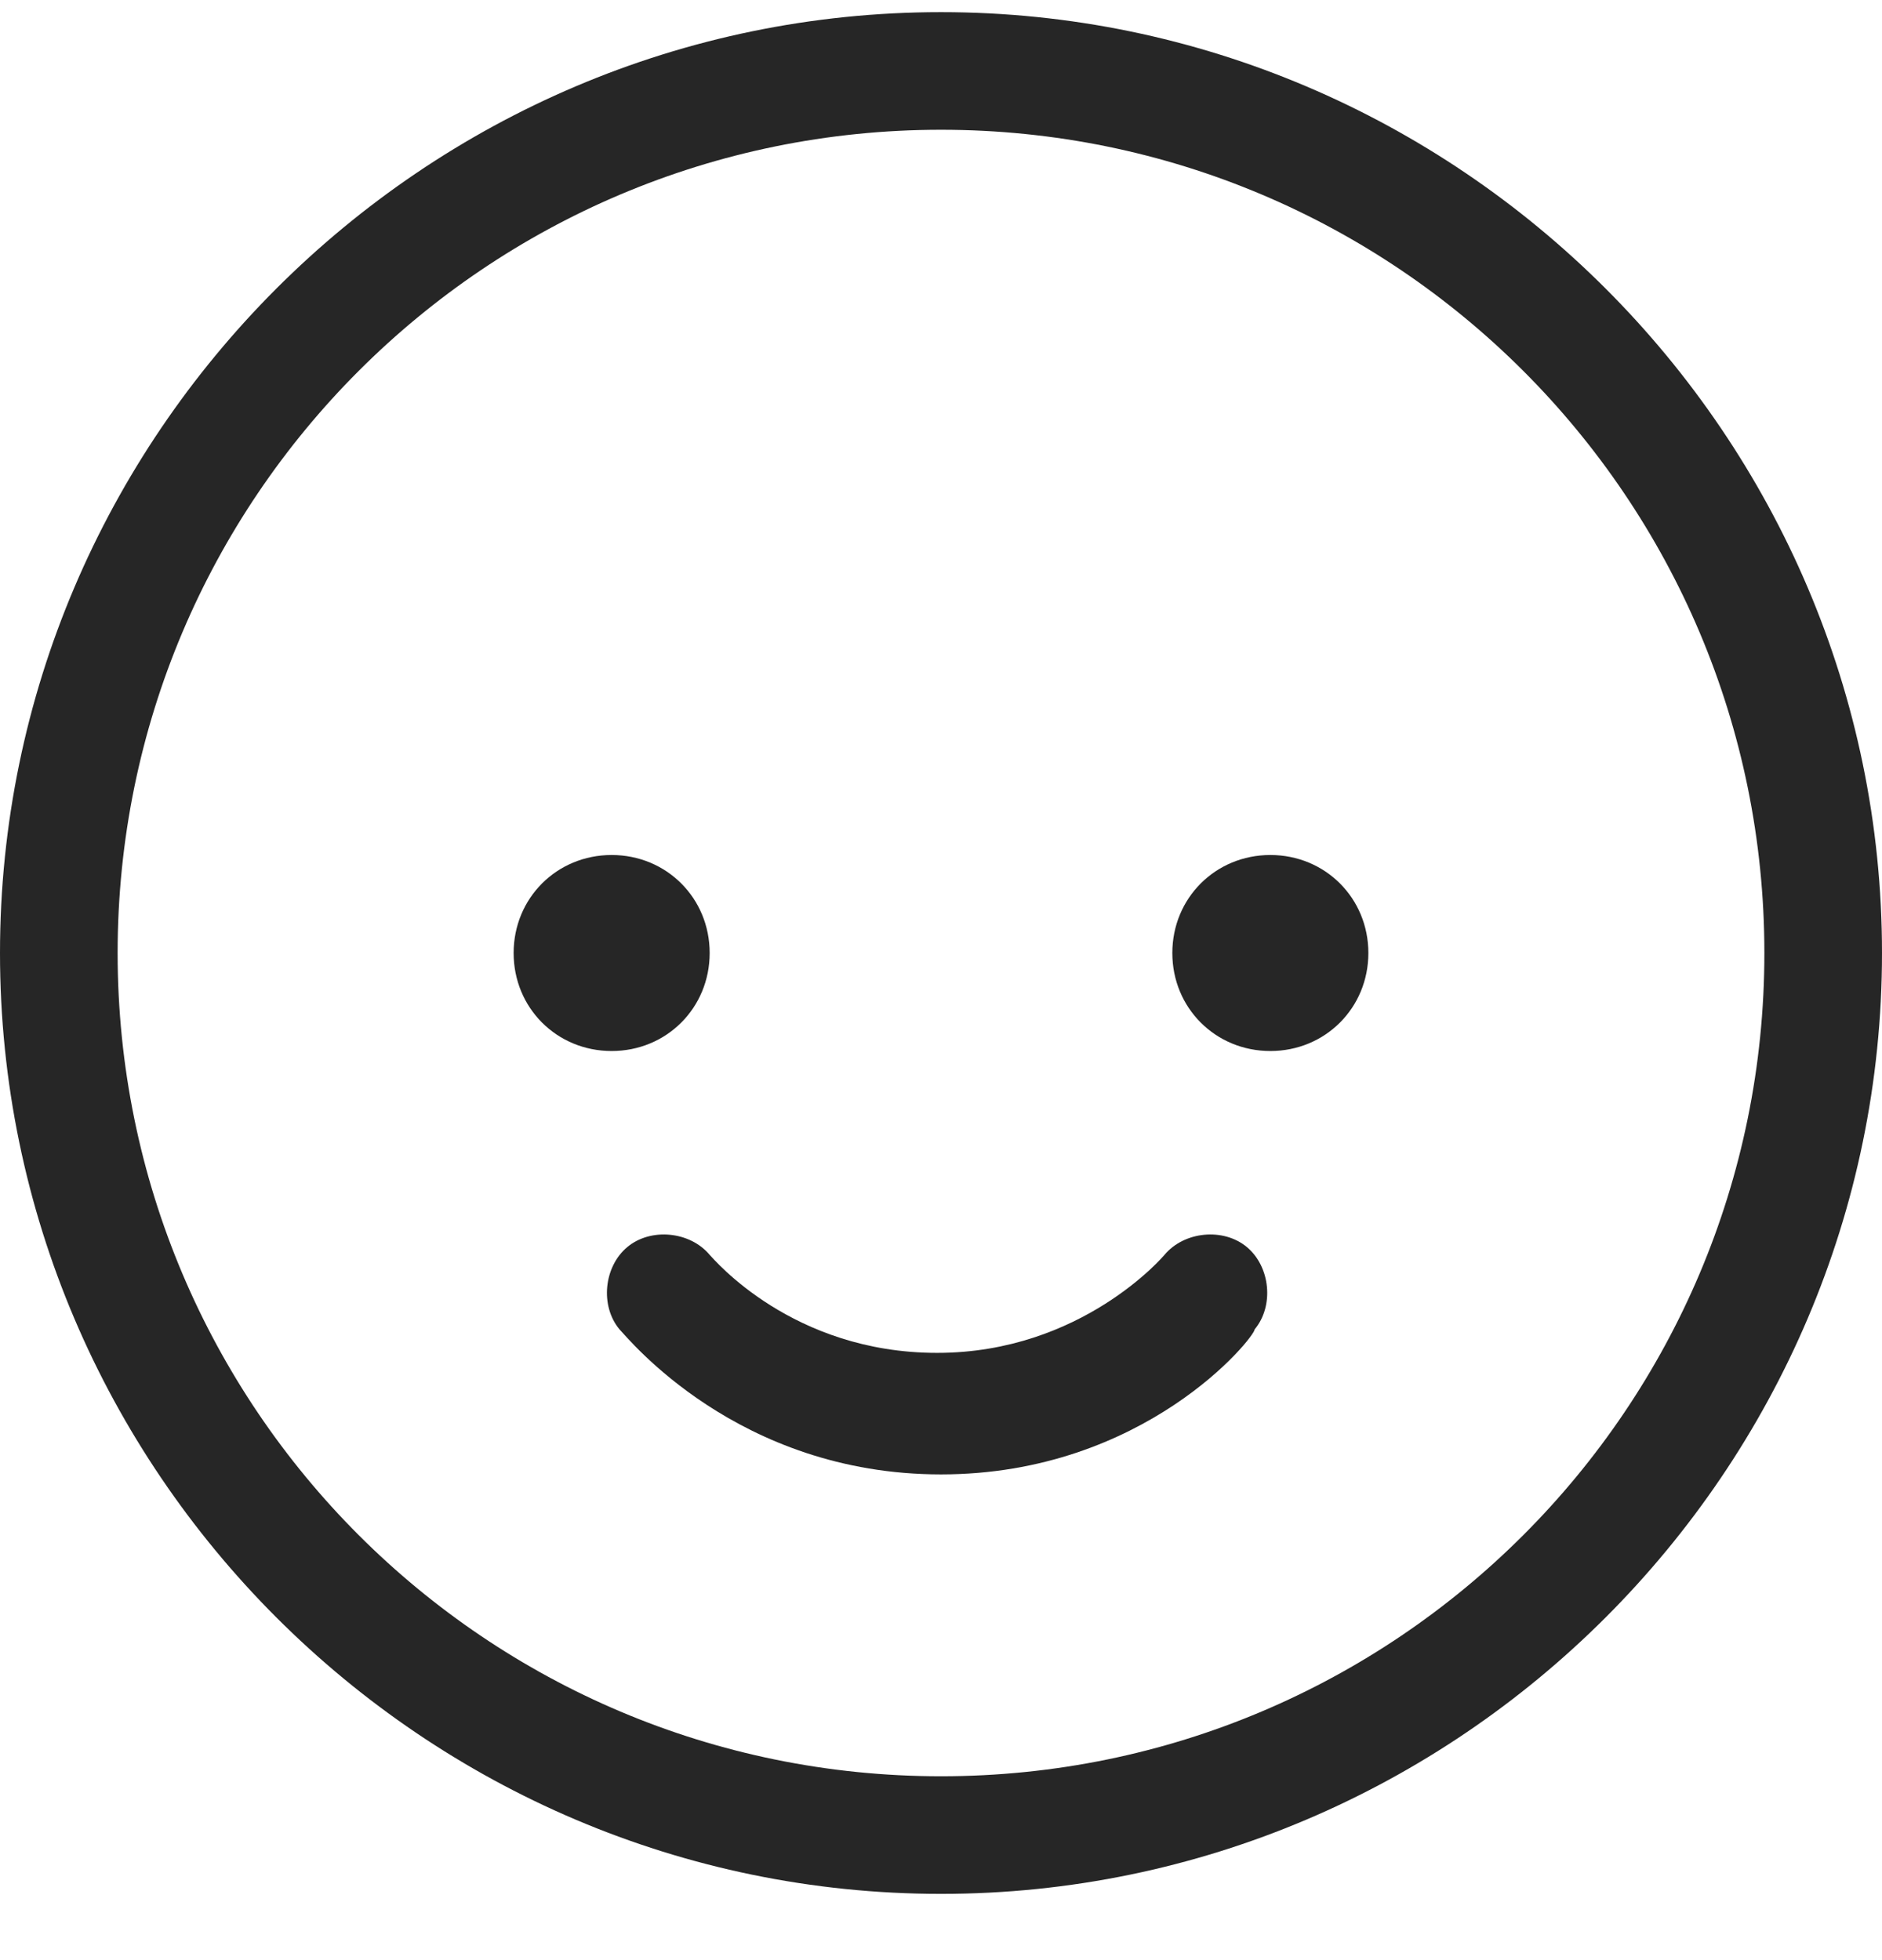 <svg width="24" height="25" viewBox="0 0 24 25" fill="none" xmlns="http://www.w3.org/2000/svg">
<g clip-path="url(#clip0_972_2307)">
<path d="M12 24.155C5.4 24.155 0 18.755 0 12.155C0 5.555 5.4 0.155 12 0.155C18.6 0.155 24 5.555 24 12.155C24 18.755 18.6 24.155 12 24.155ZM12 1.655C6.2 1.655 1.5 6.355 1.5 12.155C1.5 17.955 6.2 22.655 12 22.655C17.8 22.655 22.5 17.955 22.5 12.155C22.5 6.355 17.8 1.655 12 1.655Z" fill="#262626"/>
<path d="M17.45 12.155C17.45 11.455 16.9 10.905 16.2 10.905C15.5 10.905 14.95 11.455 14.95 12.155C14.95 12.855 15.5 13.405 16.2 13.405C16.9 13.405 17.45 12.855 17.45 12.155ZM6.55 12.155C6.55 11.455 7.1 10.905 7.8 10.905C8.5 10.905 9.05 11.455 9.05 12.155C9.05 12.855 8.5 13.405 7.8 13.405C7.1 13.405 6.55 12.855 6.55 12.155ZM12 18.805C9.4 18.805 8 17.055 7.9 16.955C7.65 16.655 7.7 16.155 8 15.905C8.3 15.655 8.8 15.705 9.05 16.005C9.1 16.055 10.1 17.255 11.95 17.255C13.8 17.255 14.85 16.005 14.85 16.005C15.1 15.705 15.6 15.655 15.9 15.905C16.2 16.155 16.25 16.655 16 16.955C16 17.055 14.6 18.805 12 18.805Z" fill="#262626"/>
</g>
<defs>
<clipPath id="clip0_972_2307">
<rect width="24" height="24" fill="white" transform="translate(0 0.155)"/>
</clipPath>
</defs>
</svg>
